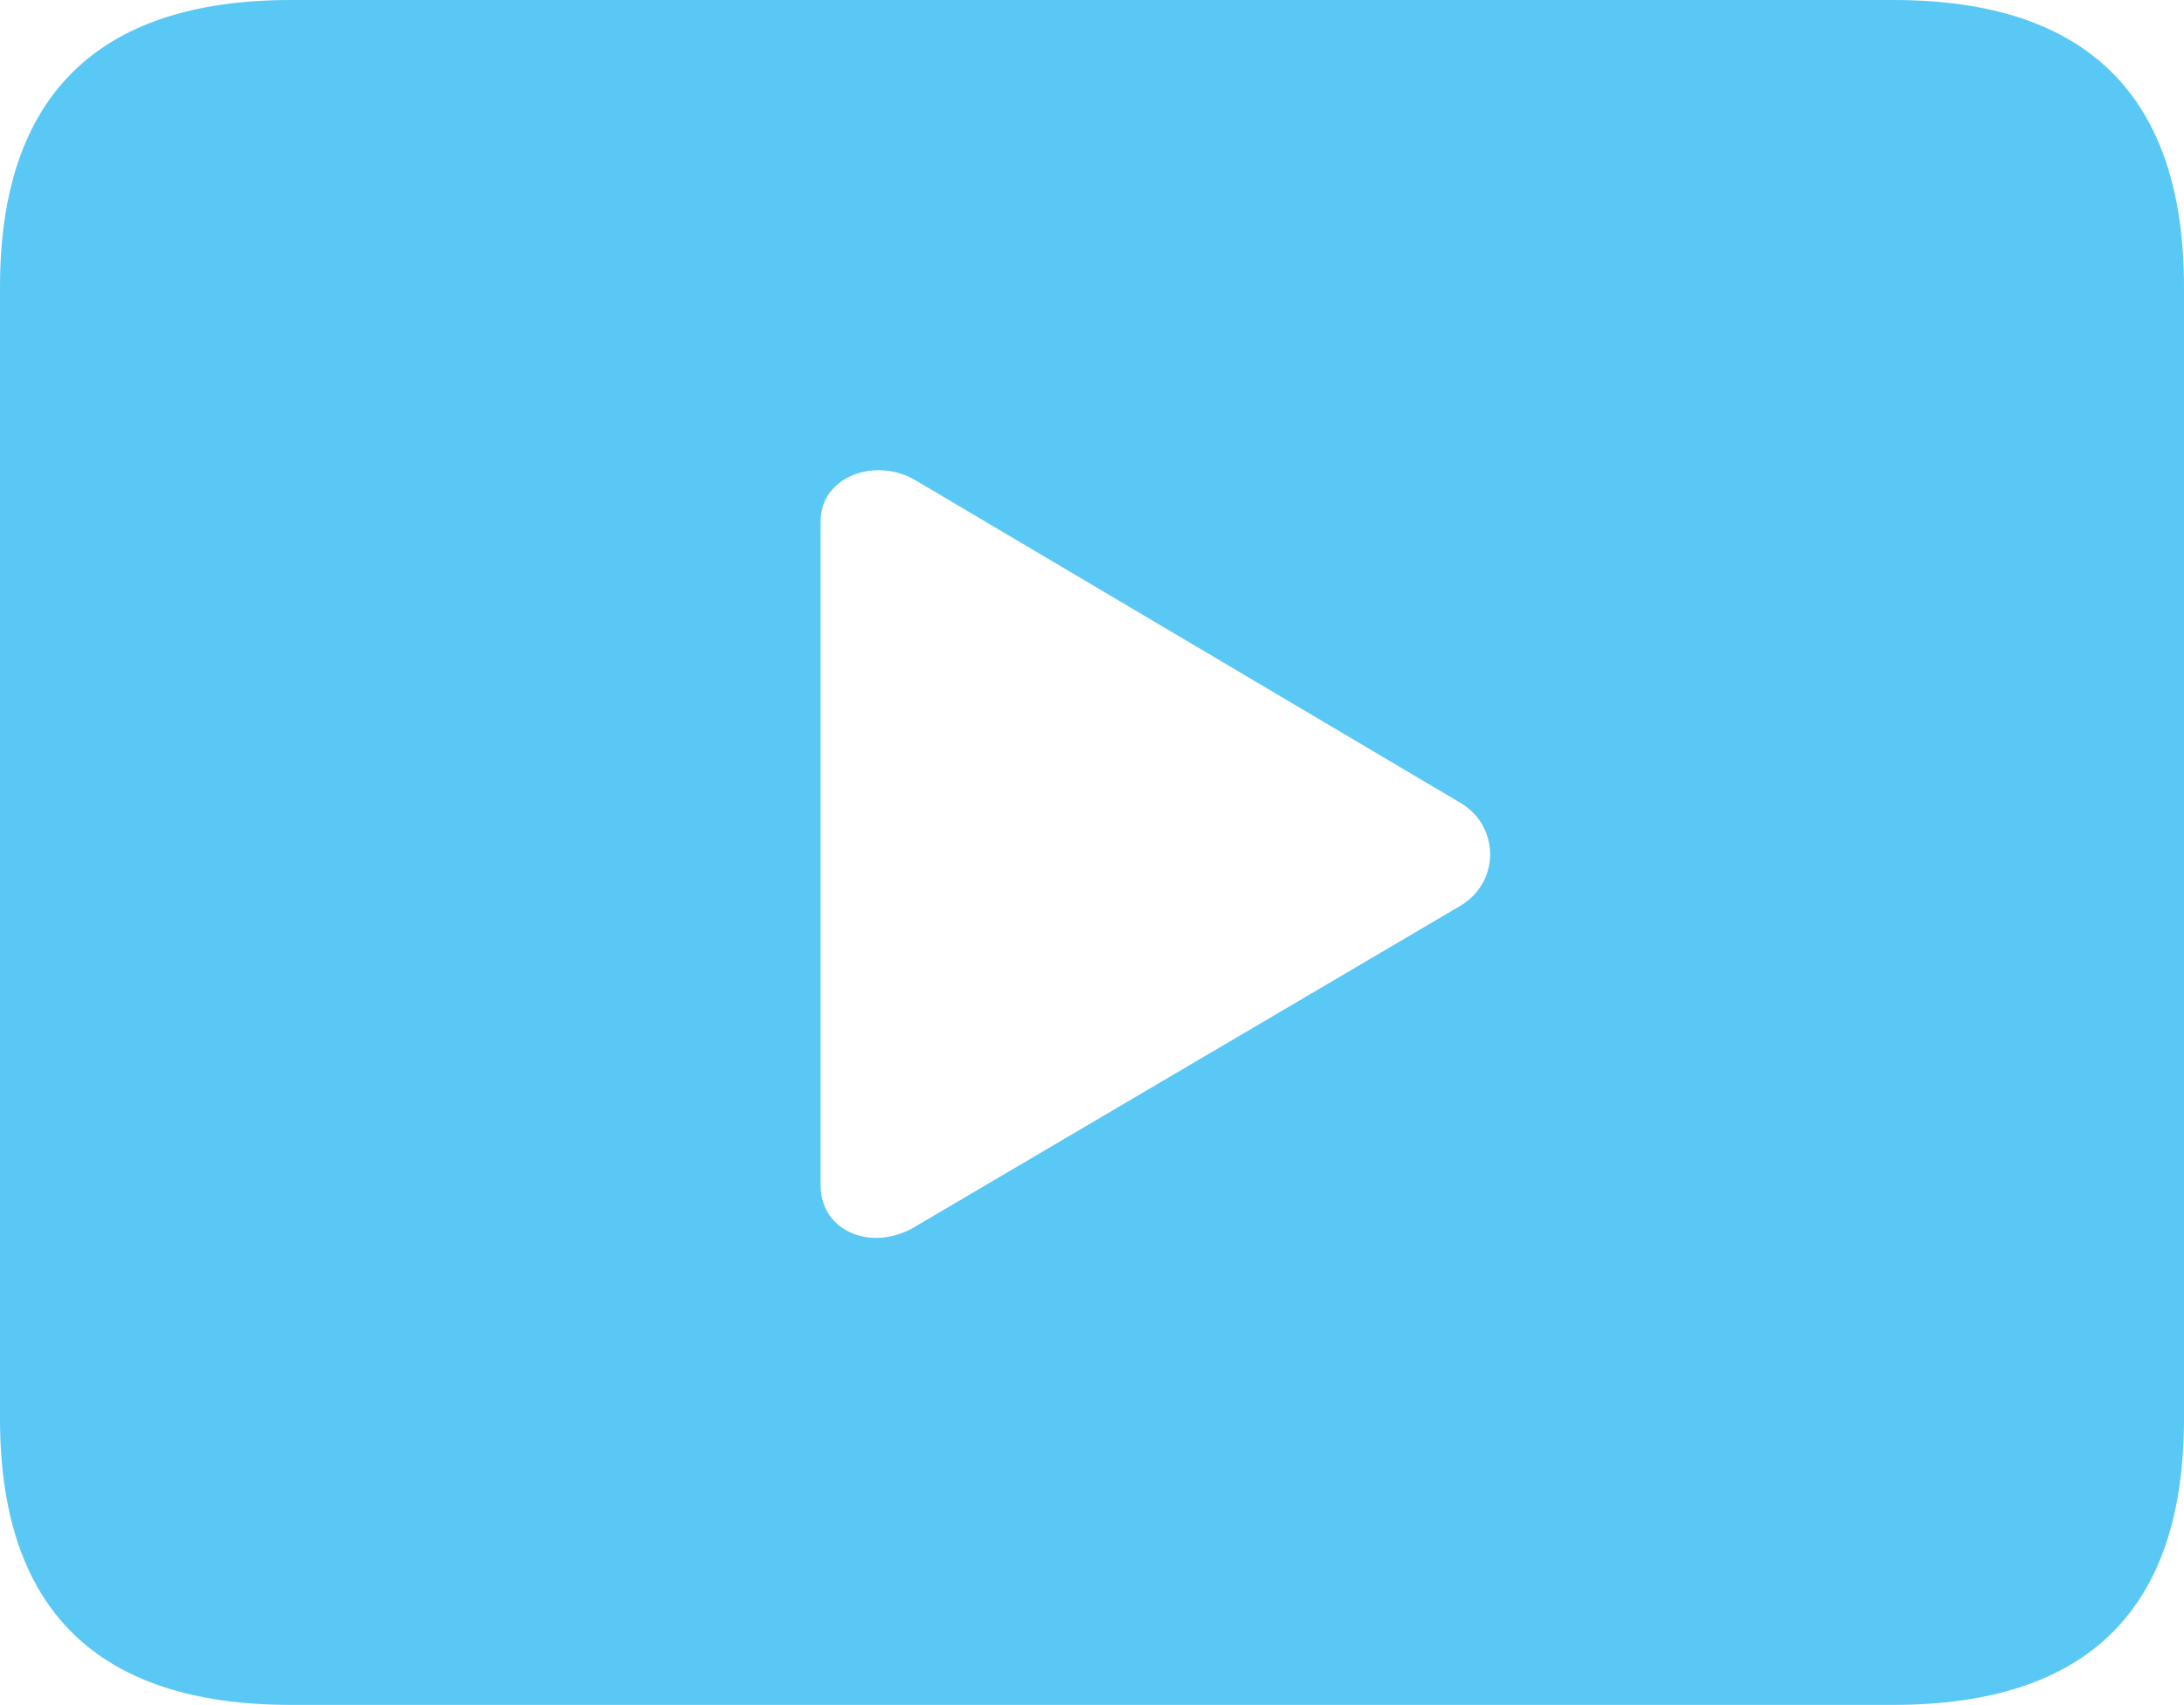 <?xml version="1.0" encoding="UTF-8"?>
<!--Generator: Apple Native CoreSVG 175.5-->
<!DOCTYPE svg
PUBLIC "-//W3C//DTD SVG 1.1//EN"
       "http://www.w3.org/Graphics/SVG/1.1/DTD/svg11.dtd">
<svg version="1.1" xmlns="http://www.w3.org/2000/svg" xmlns:xlink="http://www.w3.org/1999/xlink" width="28.784" height="22.473">
 <g>
  <rect height="22.473" opacity="0" width="28.784" x="0" y="0"/>
  <path d="M3.833 22.473L24.951 22.473C27.515 22.473 28.784 21.216 28.784 18.701L28.784 3.784C28.784 1.27 27.515 0 24.951 0L3.833 0C1.282 0 0 1.27 0 3.784L0 18.701C0 21.216 1.282 22.473 3.833 22.473ZM12.073 16.162C11.499 16.516 10.815 16.235 10.815 15.625L10.815 6.873C10.815 6.274 11.548 6.018 12.073 6.335L19.25 10.584C19.763 10.889 19.775 11.621 19.25 11.938Z" fill="#5ac8f5"/>
 </g>
</svg>
